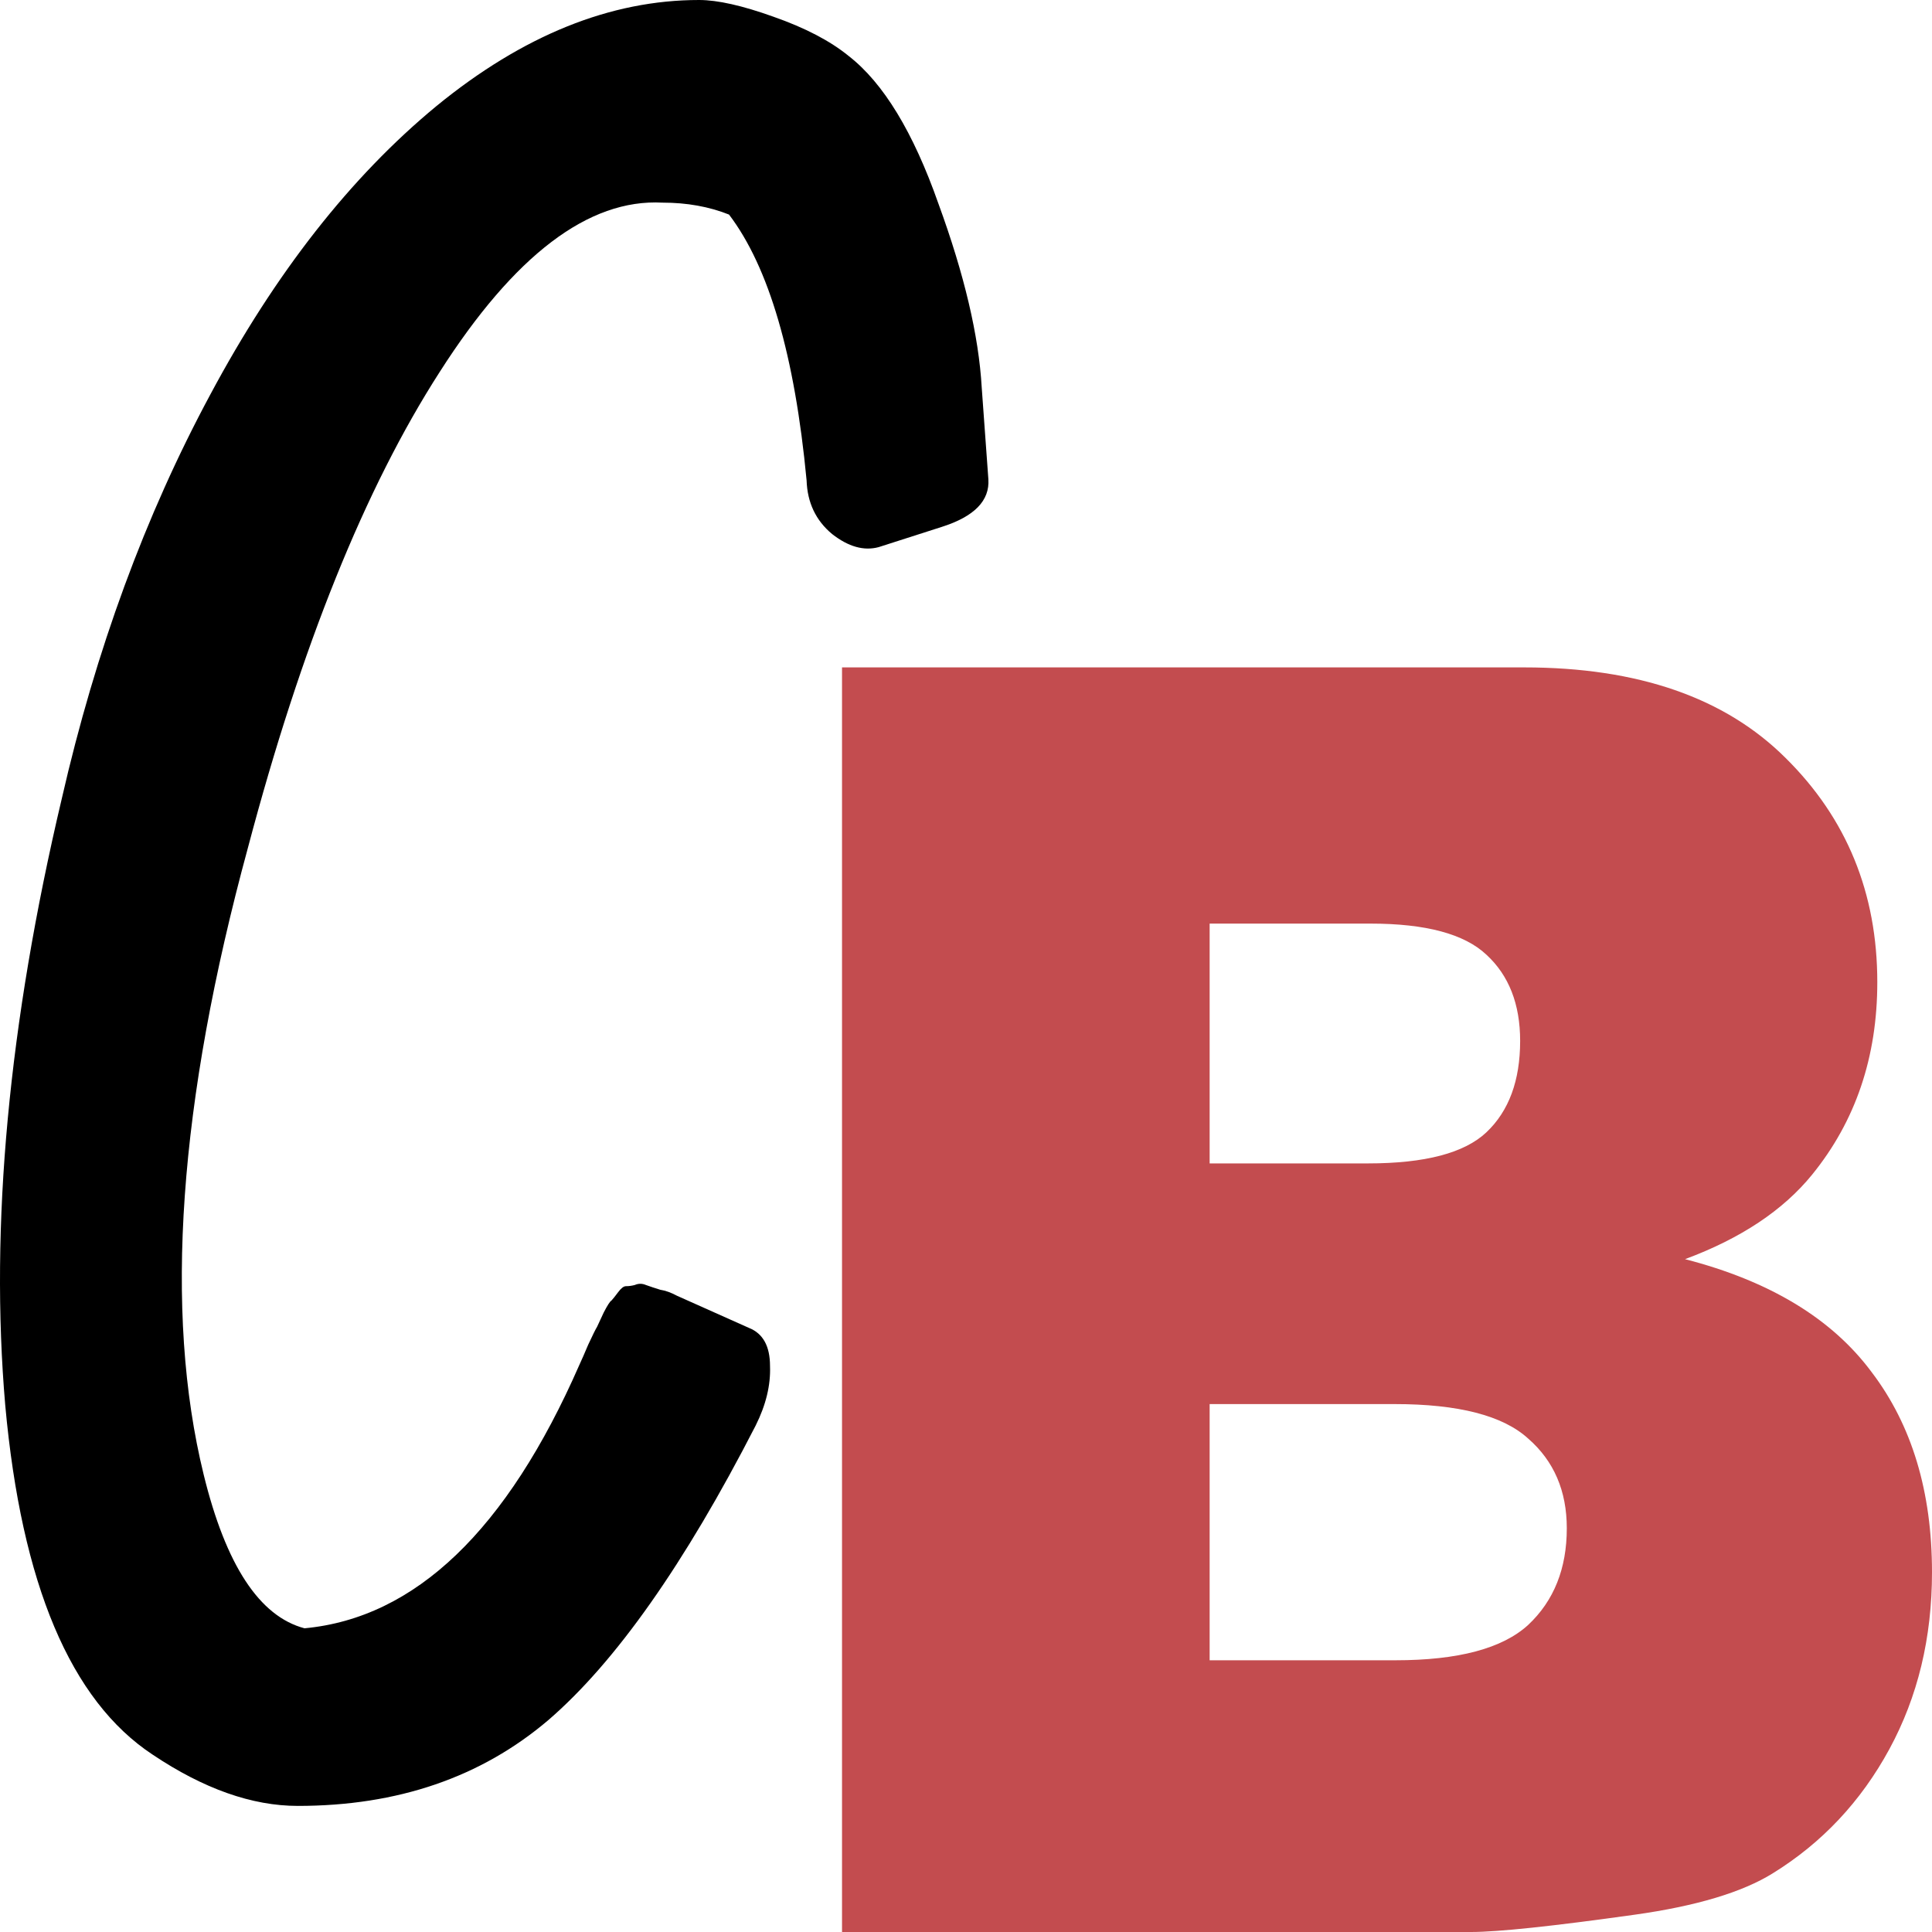 
<svg width="361" height="361" viewBox="0 0 361 361" fill="none" xmlns="http://www.w3.org/2000/svg">
<path d="M158.584 10.468C165.074 15.517 170.665 24.723 175.359 38.087C180.192 51.303 182.884 62.736 183.436 72.388C184.127 82.04 184.541 87.756 184.679 89.538C184.955 93.547 182.056 96.517 175.981 98.448L164.176 102.234C161.415 102.976 158.515 102.16 155.478 99.784C152.441 97.26 150.853 93.919 150.715 89.761C148.506 66.448 143.673 49.892 136.218 40.092C132.49 38.607 128.348 37.864 123.792 37.864C109.985 37.122 96.11 47.665 82.165 69.492C68.22 91.172 56.278 120.795 46.337 158.362C33.358 206.027 30.597 245.079 38.053 275.519C42.195 292.447 48.477 302.024 56.899 304.252C77.609 302.321 94.729 285.913 108.259 255.028C108.674 254.137 109.226 252.875 109.916 251.241C110.745 249.46 111.297 248.346 111.573 247.901C111.849 247.307 112.263 246.416 112.816 245.228C113.506 243.891 113.989 243.149 114.265 243C114.541 242.703 114.956 242.184 115.508 241.441C116.06 240.699 116.543 240.328 116.958 240.328C117.51 240.328 118.062 240.253 118.614 240.105C119.305 239.808 119.995 239.808 120.685 240.105C121.514 240.402 122.411 240.699 123.378 240.996C124.344 241.144 125.38 241.516 126.484 242.109L139.946 248.123C142.569 249.163 143.88 251.538 143.88 255.251C144.018 258.814 143.121 262.527 141.188 266.387C127.934 292.224 115.025 310.562 102.461 321.402C89.897 332.093 74.295 337.439 55.656 337.439C47.096 337.439 38.053 334.246 28.526 327.861C13.201 317.764 4.019 296.011 0.982 262.601C-1.917 229.043 1.603 191.252 11.544 149.23C17.895 121.463 27.146 96.294 39.295 73.724C51.445 51.006 65.528 33.039 81.544 19.823C97.697 6.608 114.058 0 130.626 0C134.078 0 138.703 1.039 144.502 3.118C150.439 5.197 155.133 7.647 158.584 10.468Z" fill="black"/>
<path d="M157.334 124.706H284.795C306.038 124.706 322.321 130.347 333.644 141.63C345.068 152.913 350.779 166.882 350.779 183.537C350.779 197.507 346.721 209.488 338.604 219.481C333.193 226.144 325.277 231.409 314.856 235.277C330.688 239.361 342.312 246.399 349.727 256.392C357.242 266.278 361 278.743 361 293.787C361 306.037 358.345 317.051 353.034 326.829C347.723 336.608 340.458 344.345 331.239 350.04C325.528 353.586 316.91 356.165 305.387 357.776C290.055 359.926 279.885 361 274.874 361H157.334V124.706ZM226.025 217.386H255.635C266.257 217.386 273.622 215.452 277.73 211.583C281.939 207.607 284.043 201.912 284.043 194.498C284.043 187.621 281.939 182.248 277.73 178.38C273.622 174.511 266.407 172.577 256.086 172.577H226.025V217.386ZM226.025 310.227H260.746C272.469 310.227 280.736 308.025 285.546 303.619C290.356 299.106 292.761 293.088 292.761 285.566C292.761 278.582 290.356 272.994 285.546 268.803C280.837 264.505 272.52 262.356 260.595 262.356H226.025V310.227Z" fill="#C34C4F"/>
</svg>
